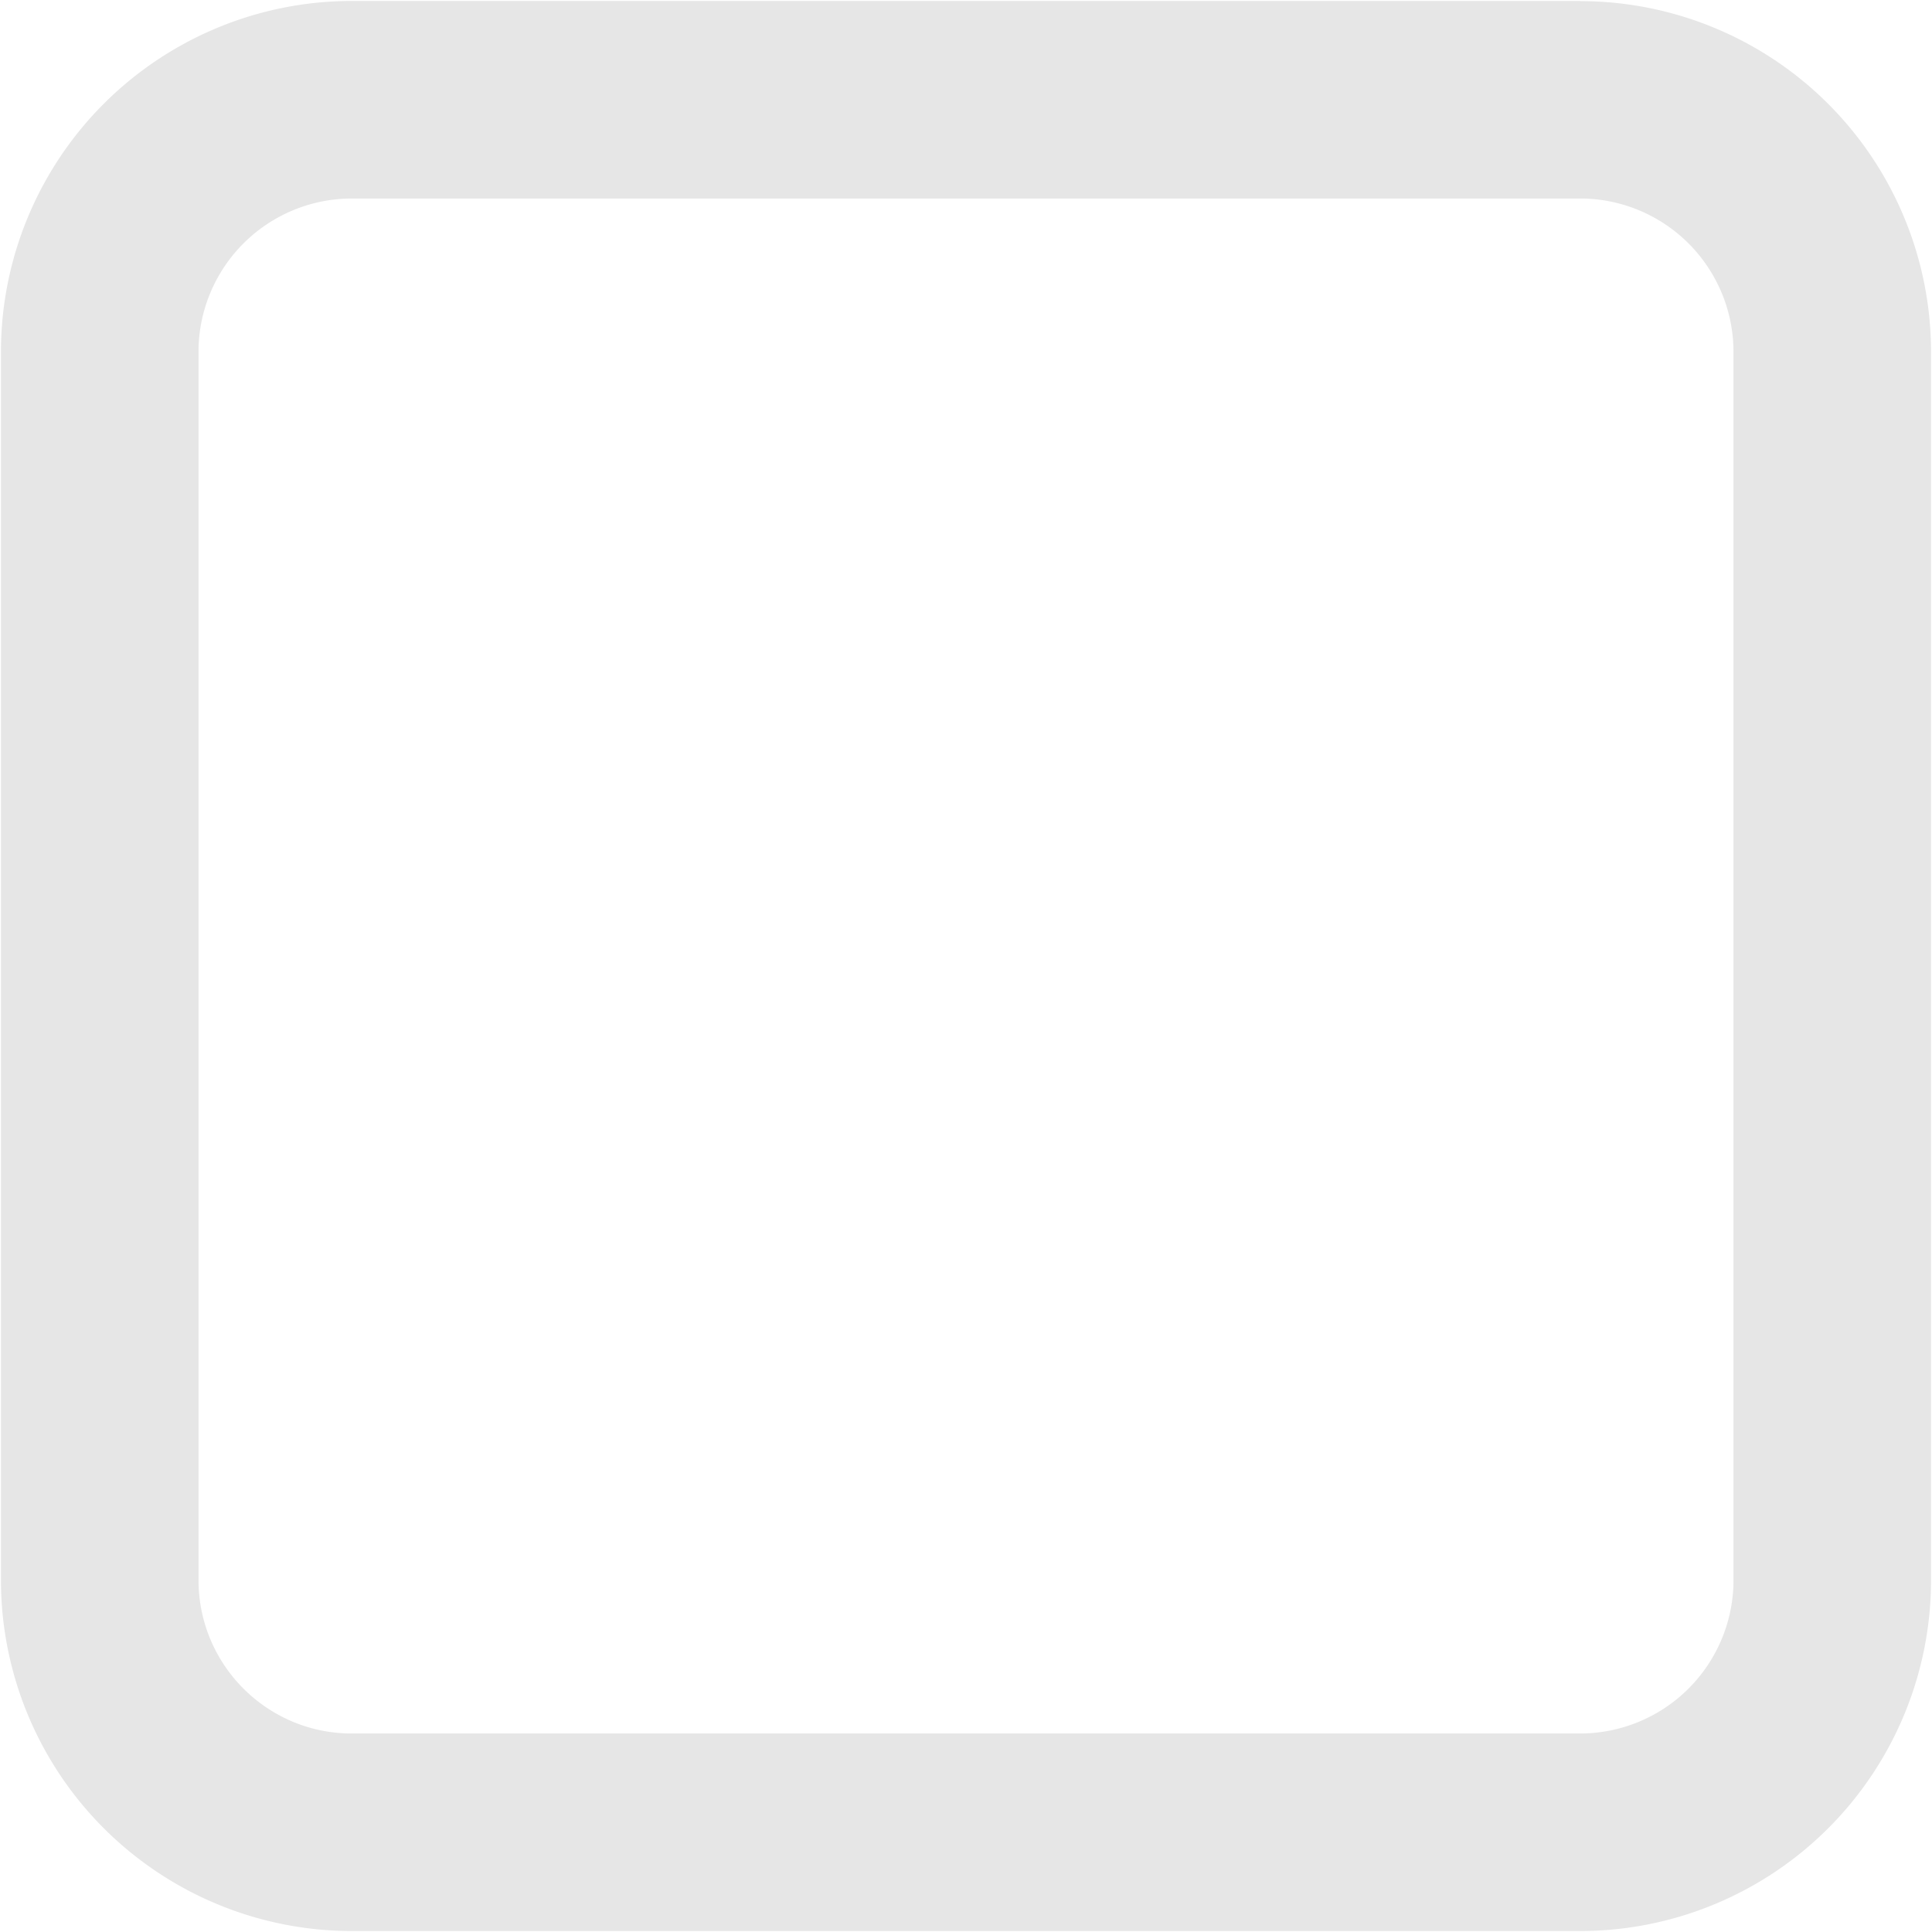 <?xml version="1.0" standalone="no"?><!DOCTYPE svg PUBLIC "-//W3C//DTD SVG 1.1//EN" "http://www.w3.org/Graphics/SVG/1.1/DTD/svg11.dtd"><svg t="1733105284788" class="icon" viewBox="0 0 1024 1024" version="1.1" xmlns="http://www.w3.org/2000/svg" p-id="21655" xmlns:xlink="http://www.w3.org/1999/xlink" width="256" height="256"><path d="M837.461 0.597a186.027 186.027 0 0 1 186.027 186.027v650.837a186.027 186.027 0 0 1-186.027 186.027H186.539a186.027 186.027 0 0 1-186.027-186.027V186.539a186.027 186.027 0 0 1 186.027-186.027h650.923z m0 104.619H186.539a81.323 81.323 0 0 0-81.323 79.957v652.288c0 44.459 35.669 80.64 79.957 81.323h652.288a81.323 81.323 0 0 0 81.323-79.957V186.539a81.323 81.323 0 0 0-79.957-81.323h-1.365z" fill="#e6e6e6" p-id="21656"></path></svg>